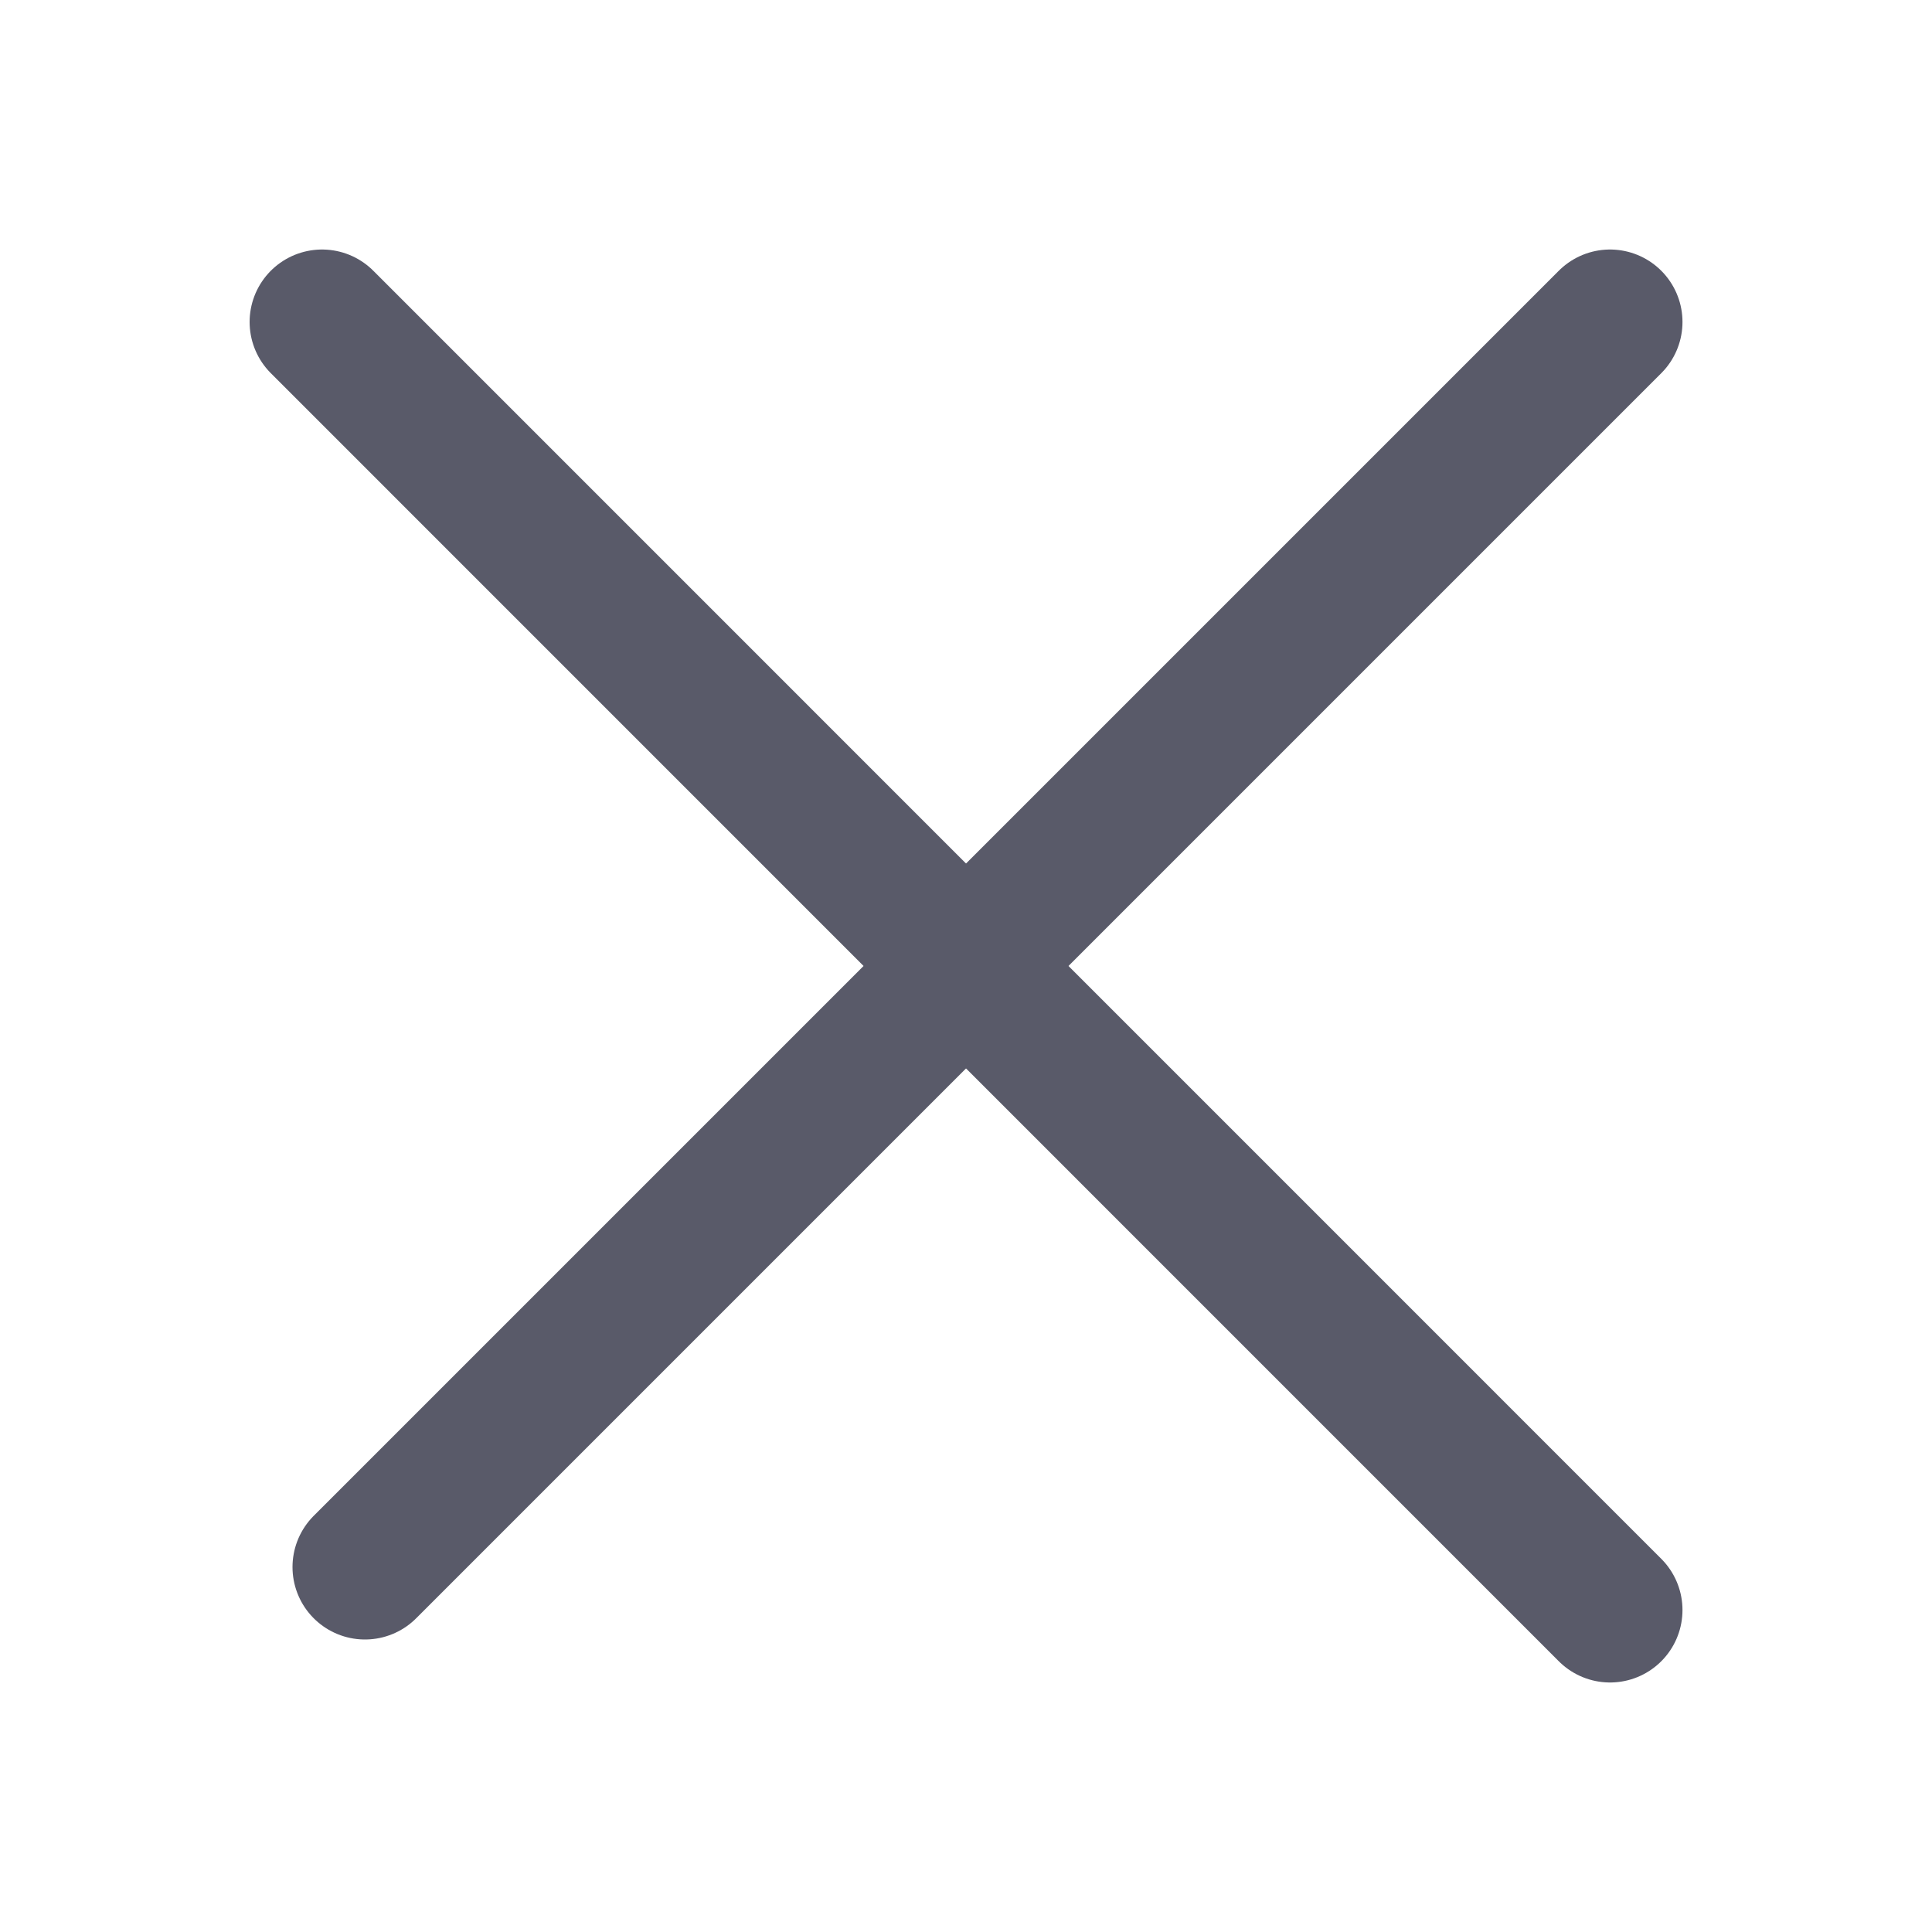 <svg width="20" height="20" viewBox="0 0 20 20" fill="none" xmlns="http://www.w3.org/2000/svg">
<path d="M3.334 3.333L16.667 16.667" stroke="#595A69" stroke-width="1.5" stroke-linecap="round" stroke-linejoin="round"/>
<path d="M16.667 3.333L3.778 16.222" stroke="#595A69" stroke-width="1.5" stroke-linecap="round" stroke-linejoin="round"/>
</svg>
